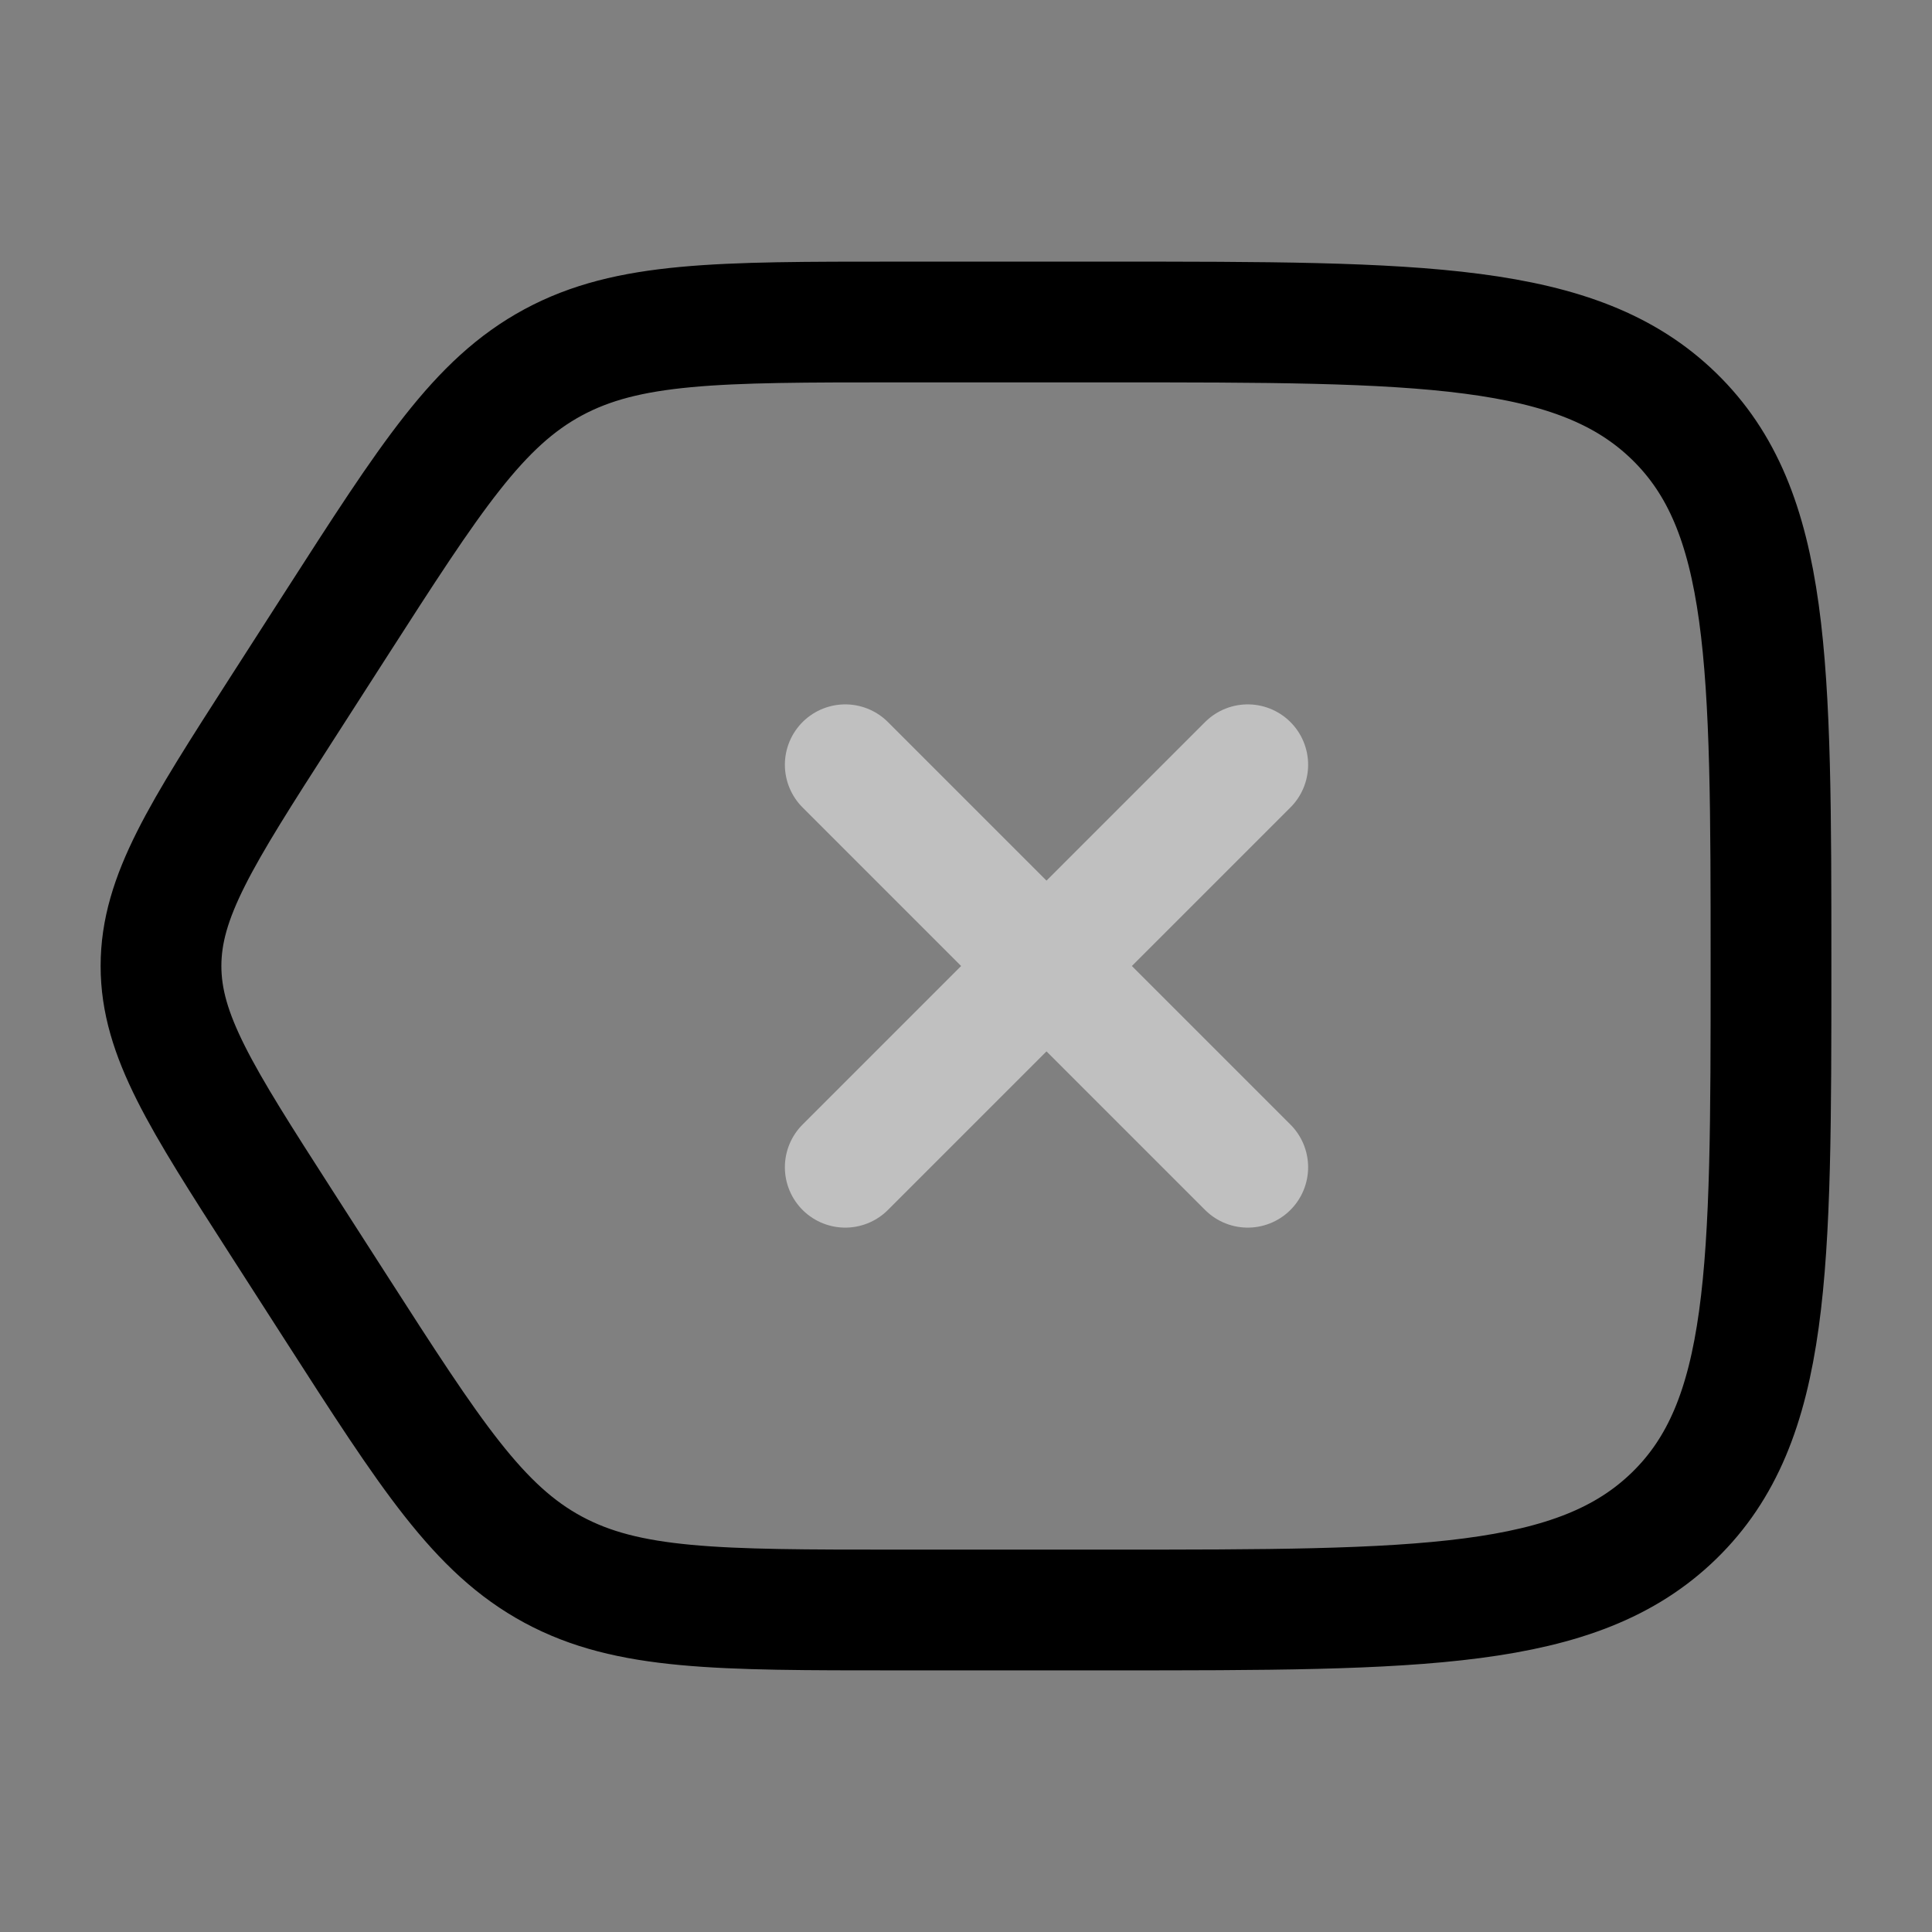 <svg width="800px" height="800px" viewBox="0 0 800 800" fill="none" xmlns="http://www.w3.org/2000/svg">
<rect x="0" y="0" width="800" height="800" fill="#808080" stroke="none"/>
<path d="M371.4 666.667C297.153 666.667 260.028 666.667 229.038 649.953C198.048 633.237 178.372 602.603 139.02 541.333L116.327 506C83.22 454.453 66.667 428.68 66.667 400C66.667 371.32 83.22 345.547 116.327 294L139.02 258.667C178.372 197.397 198.048 166.762 229.038 150.048C260.028 133.333 297.153 133.333 371.4 133.333H459.3C588.48 133.333 653.07 133.333 693.203 172.386C733.333 211.438 733.333 274.292 733.333 400C733.333 525.707 733.333 588.563 693.203 627.613C653.07 666.667 588.48 666.667 459.3 666.667H371.4Z" stroke="black" stroke-width="50"/>
<path opacity="0.5" d="M516.667 316.667L350 483.333M350 316.667L516.667 483.333" stroke="white" stroke-width="50" stroke-linecap="round"/>
</svg>
